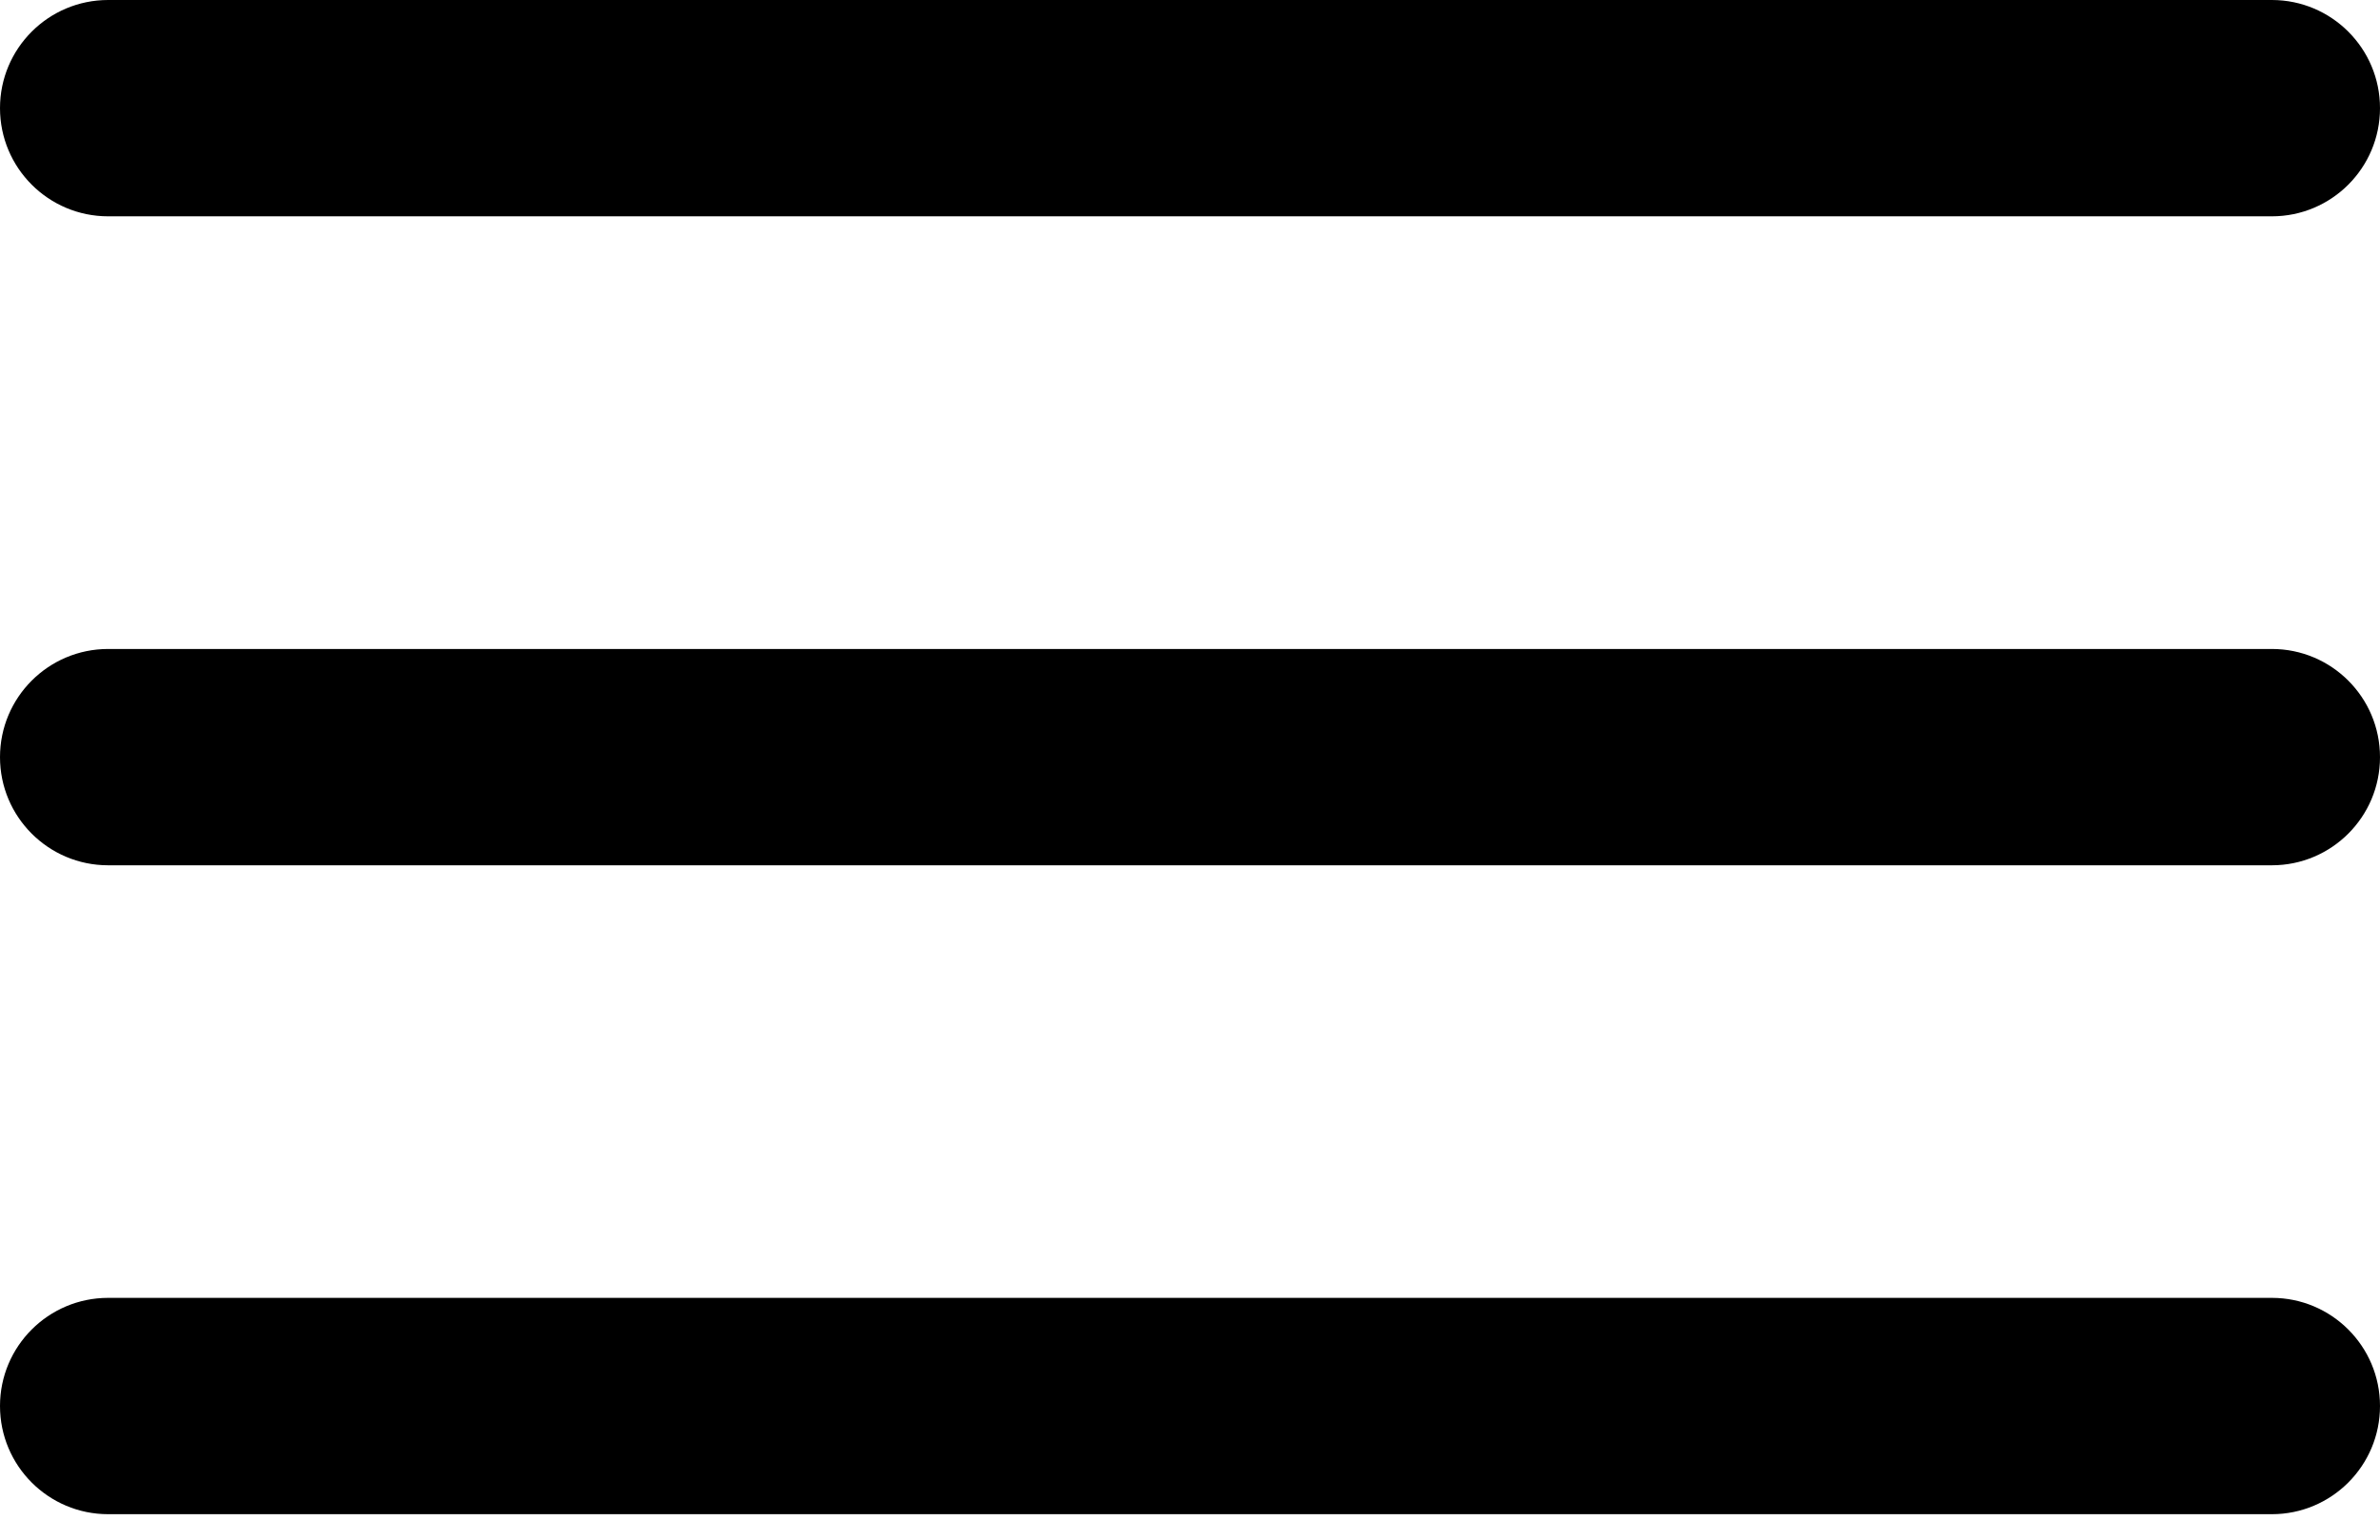 <svg width="34" height="22" viewBox="0 0 34 22" fill="none" xmlns="http://www.w3.org/2000/svg">
<path d="M32.455 3.091H1.545C0.692 3.091 0 2.399 0 1.545C0 0.692 0.692 0 1.545 0H32.455C33.308 0 34 0.692 34 1.545C34 2.399 33.308 3.091 32.455 3.091Z" fill="black"/>
<path d="M32.455 12.364H1.545C0.692 12.364 0 11.672 0 10.819C0 9.965 0.692 9.273 1.545 9.273H32.455C33.308 9.273 34 9.965 34 10.819C34 11.672 33.308 12.364 32.455 12.364Z" fill="black"/>
<path d="M32.455 21.636H1.545C0.692 21.636 0 20.944 0 20.09C0 19.237 0.692 18.545 1.545 18.545H32.455C33.308 18.545 34 19.237 34 20.09C34 20.944 33.308 21.636 32.455 21.636Z" fill="black"/>
</svg>
